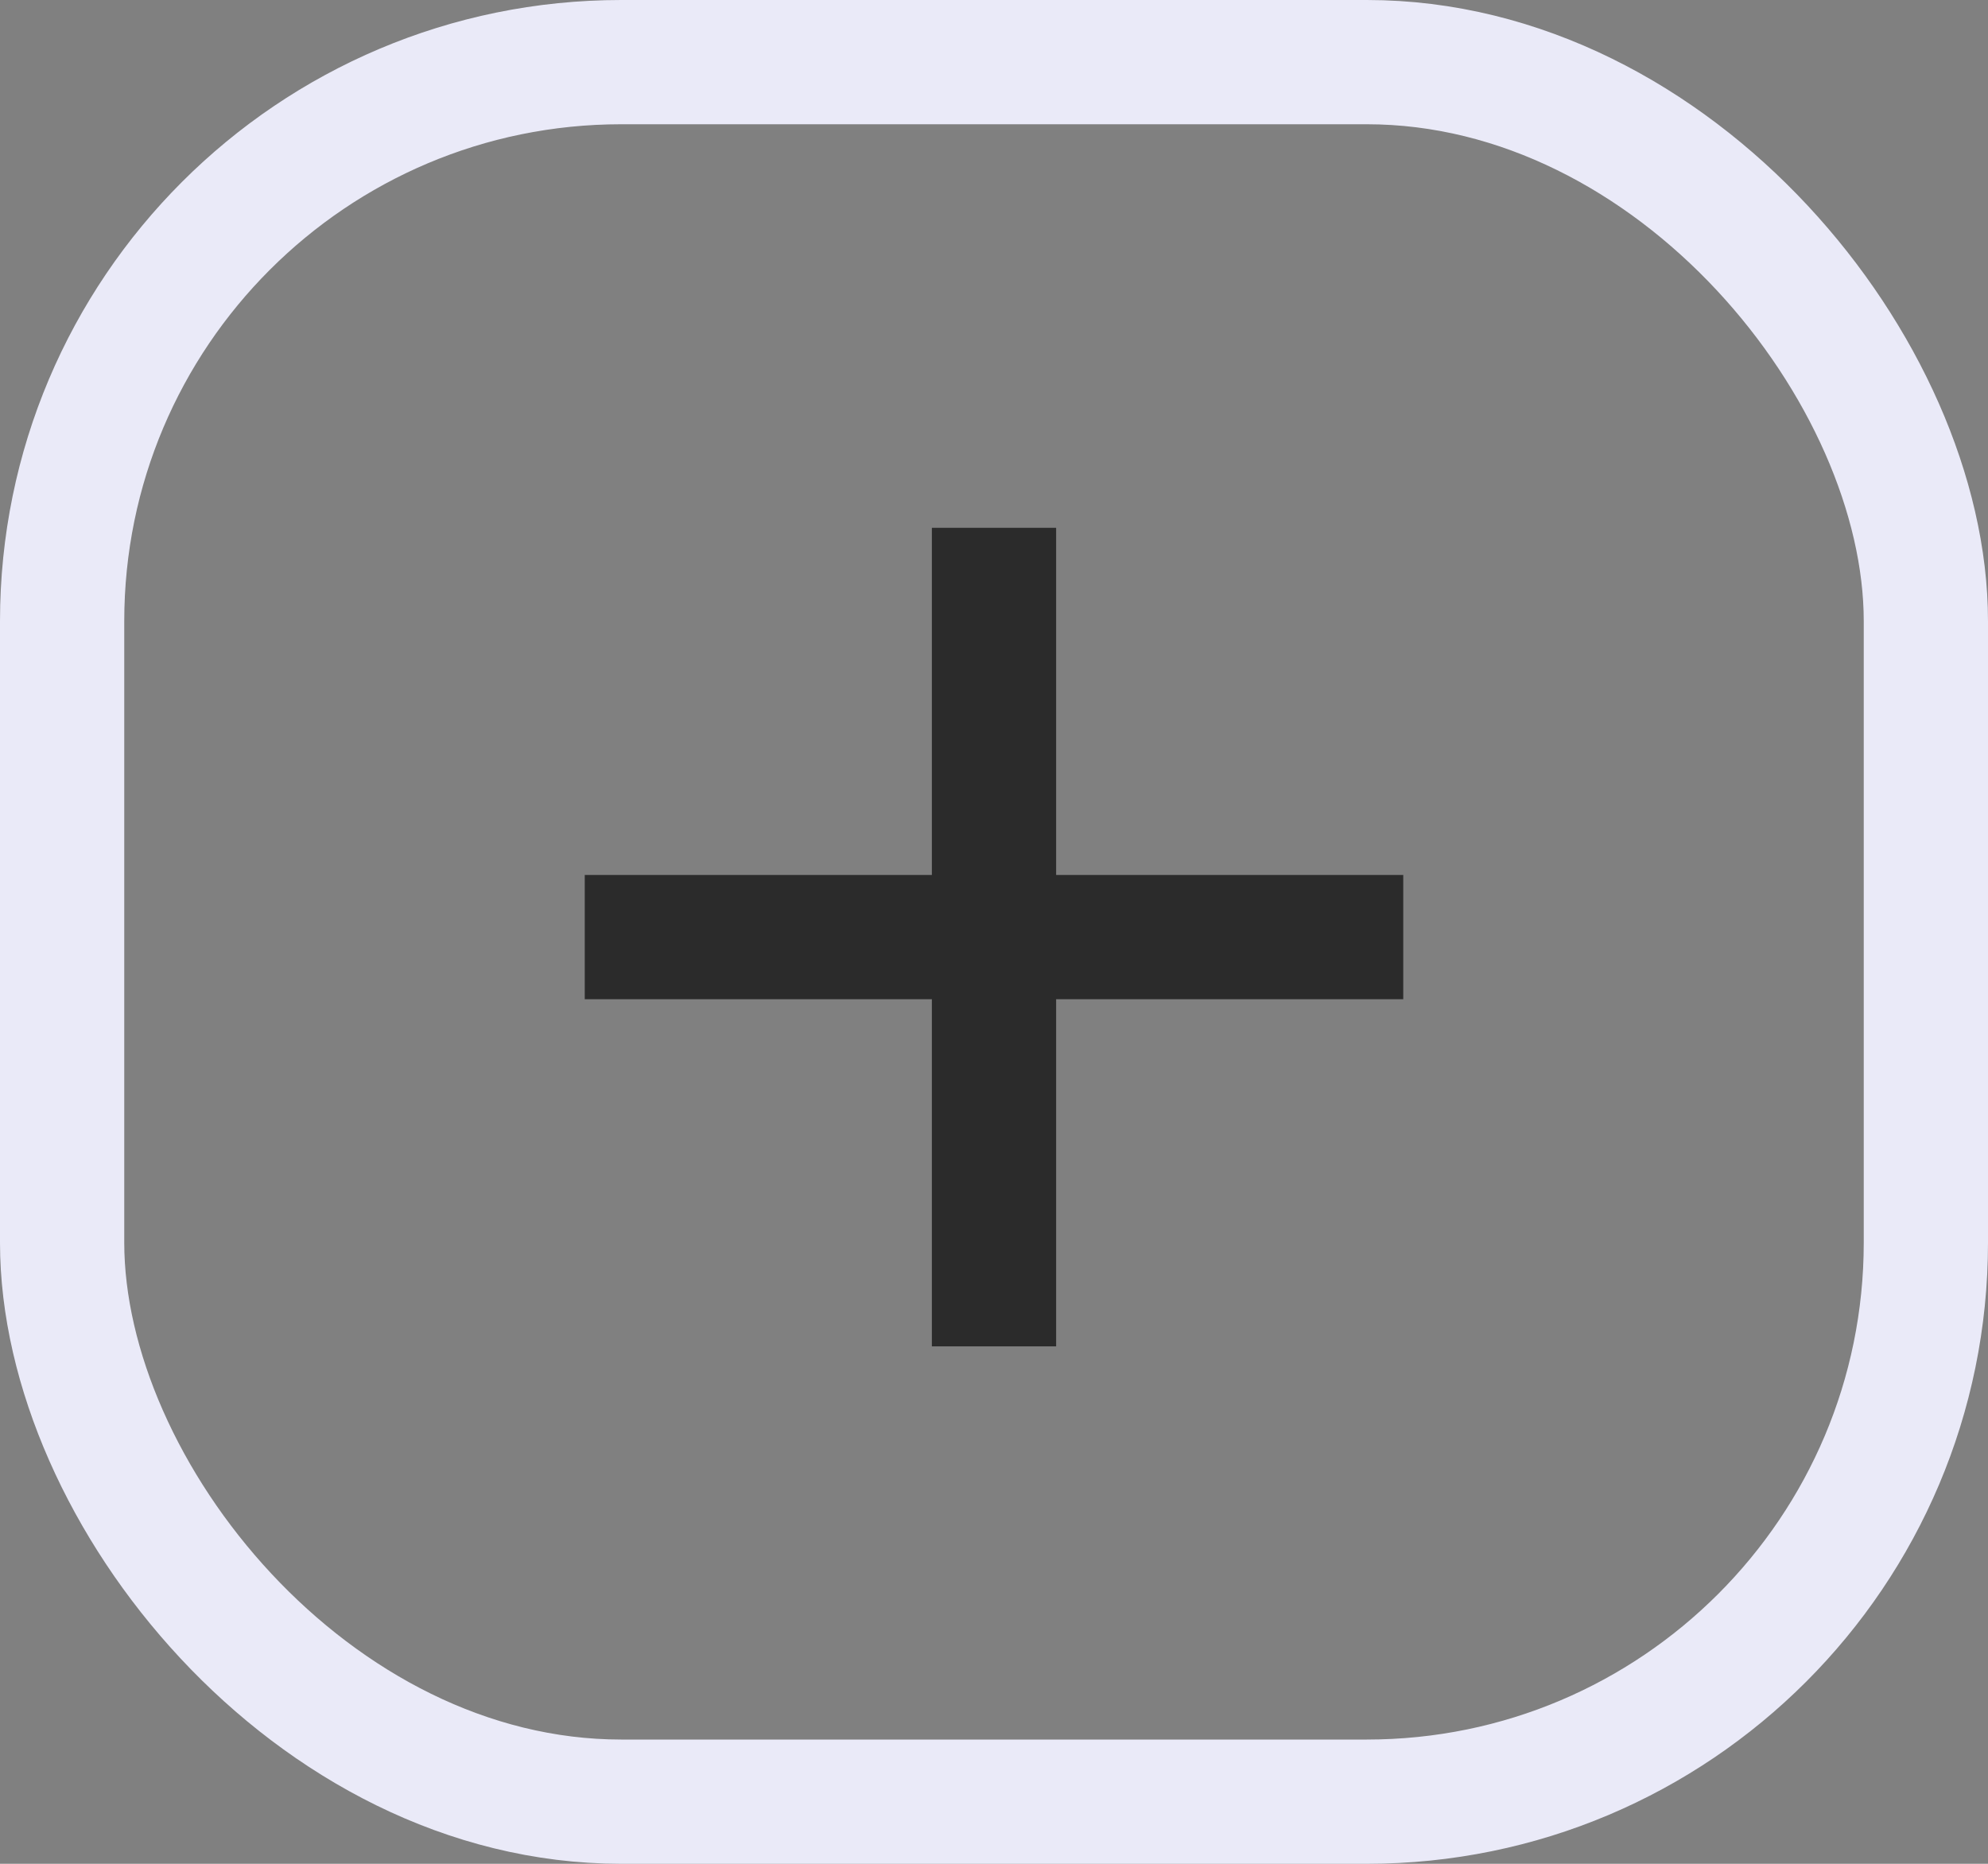 <svg id="Component_2_1" data-name="Component 2 – 1" xmlns="http://www.w3.org/2000/svg" width="16" height="15" viewBox="0 0 16 15">
  <rect x="0" y="0" width="16" height="15" fill="#808080" stroke="none"/>
  <g id="Rectangle_2224" data-name="Rectangle 2224" fill="none" stroke="#eaeaf8" stroke-width="1">
    <rect width="16" height="15" rx="5" stroke="none"/>
    <rect x="0.5" y="0.5" width="15" height="14" rx="4.5" fill="none"/>
  </g>
  <g id="x" transform="translate(8 4.748) rotate(45)">
    <path id="Path_40866" data-name="Path 40866" d="M3.951,0,0,3.951" transform="translate(0 0)" fill="none" stroke="#2b2b2b" stroke-linecap="square" stroke-linejoin="round" stroke-width="1"/>
    <path id="Path_40867" data-name="Path 40867" d="M0,0,3.951,3.951" transform="translate(0 0)" fill="none" stroke="#2b2b2b" stroke-linecap="square" stroke-linejoin="round" stroke-width="1"/>
  </g>
</svg>
